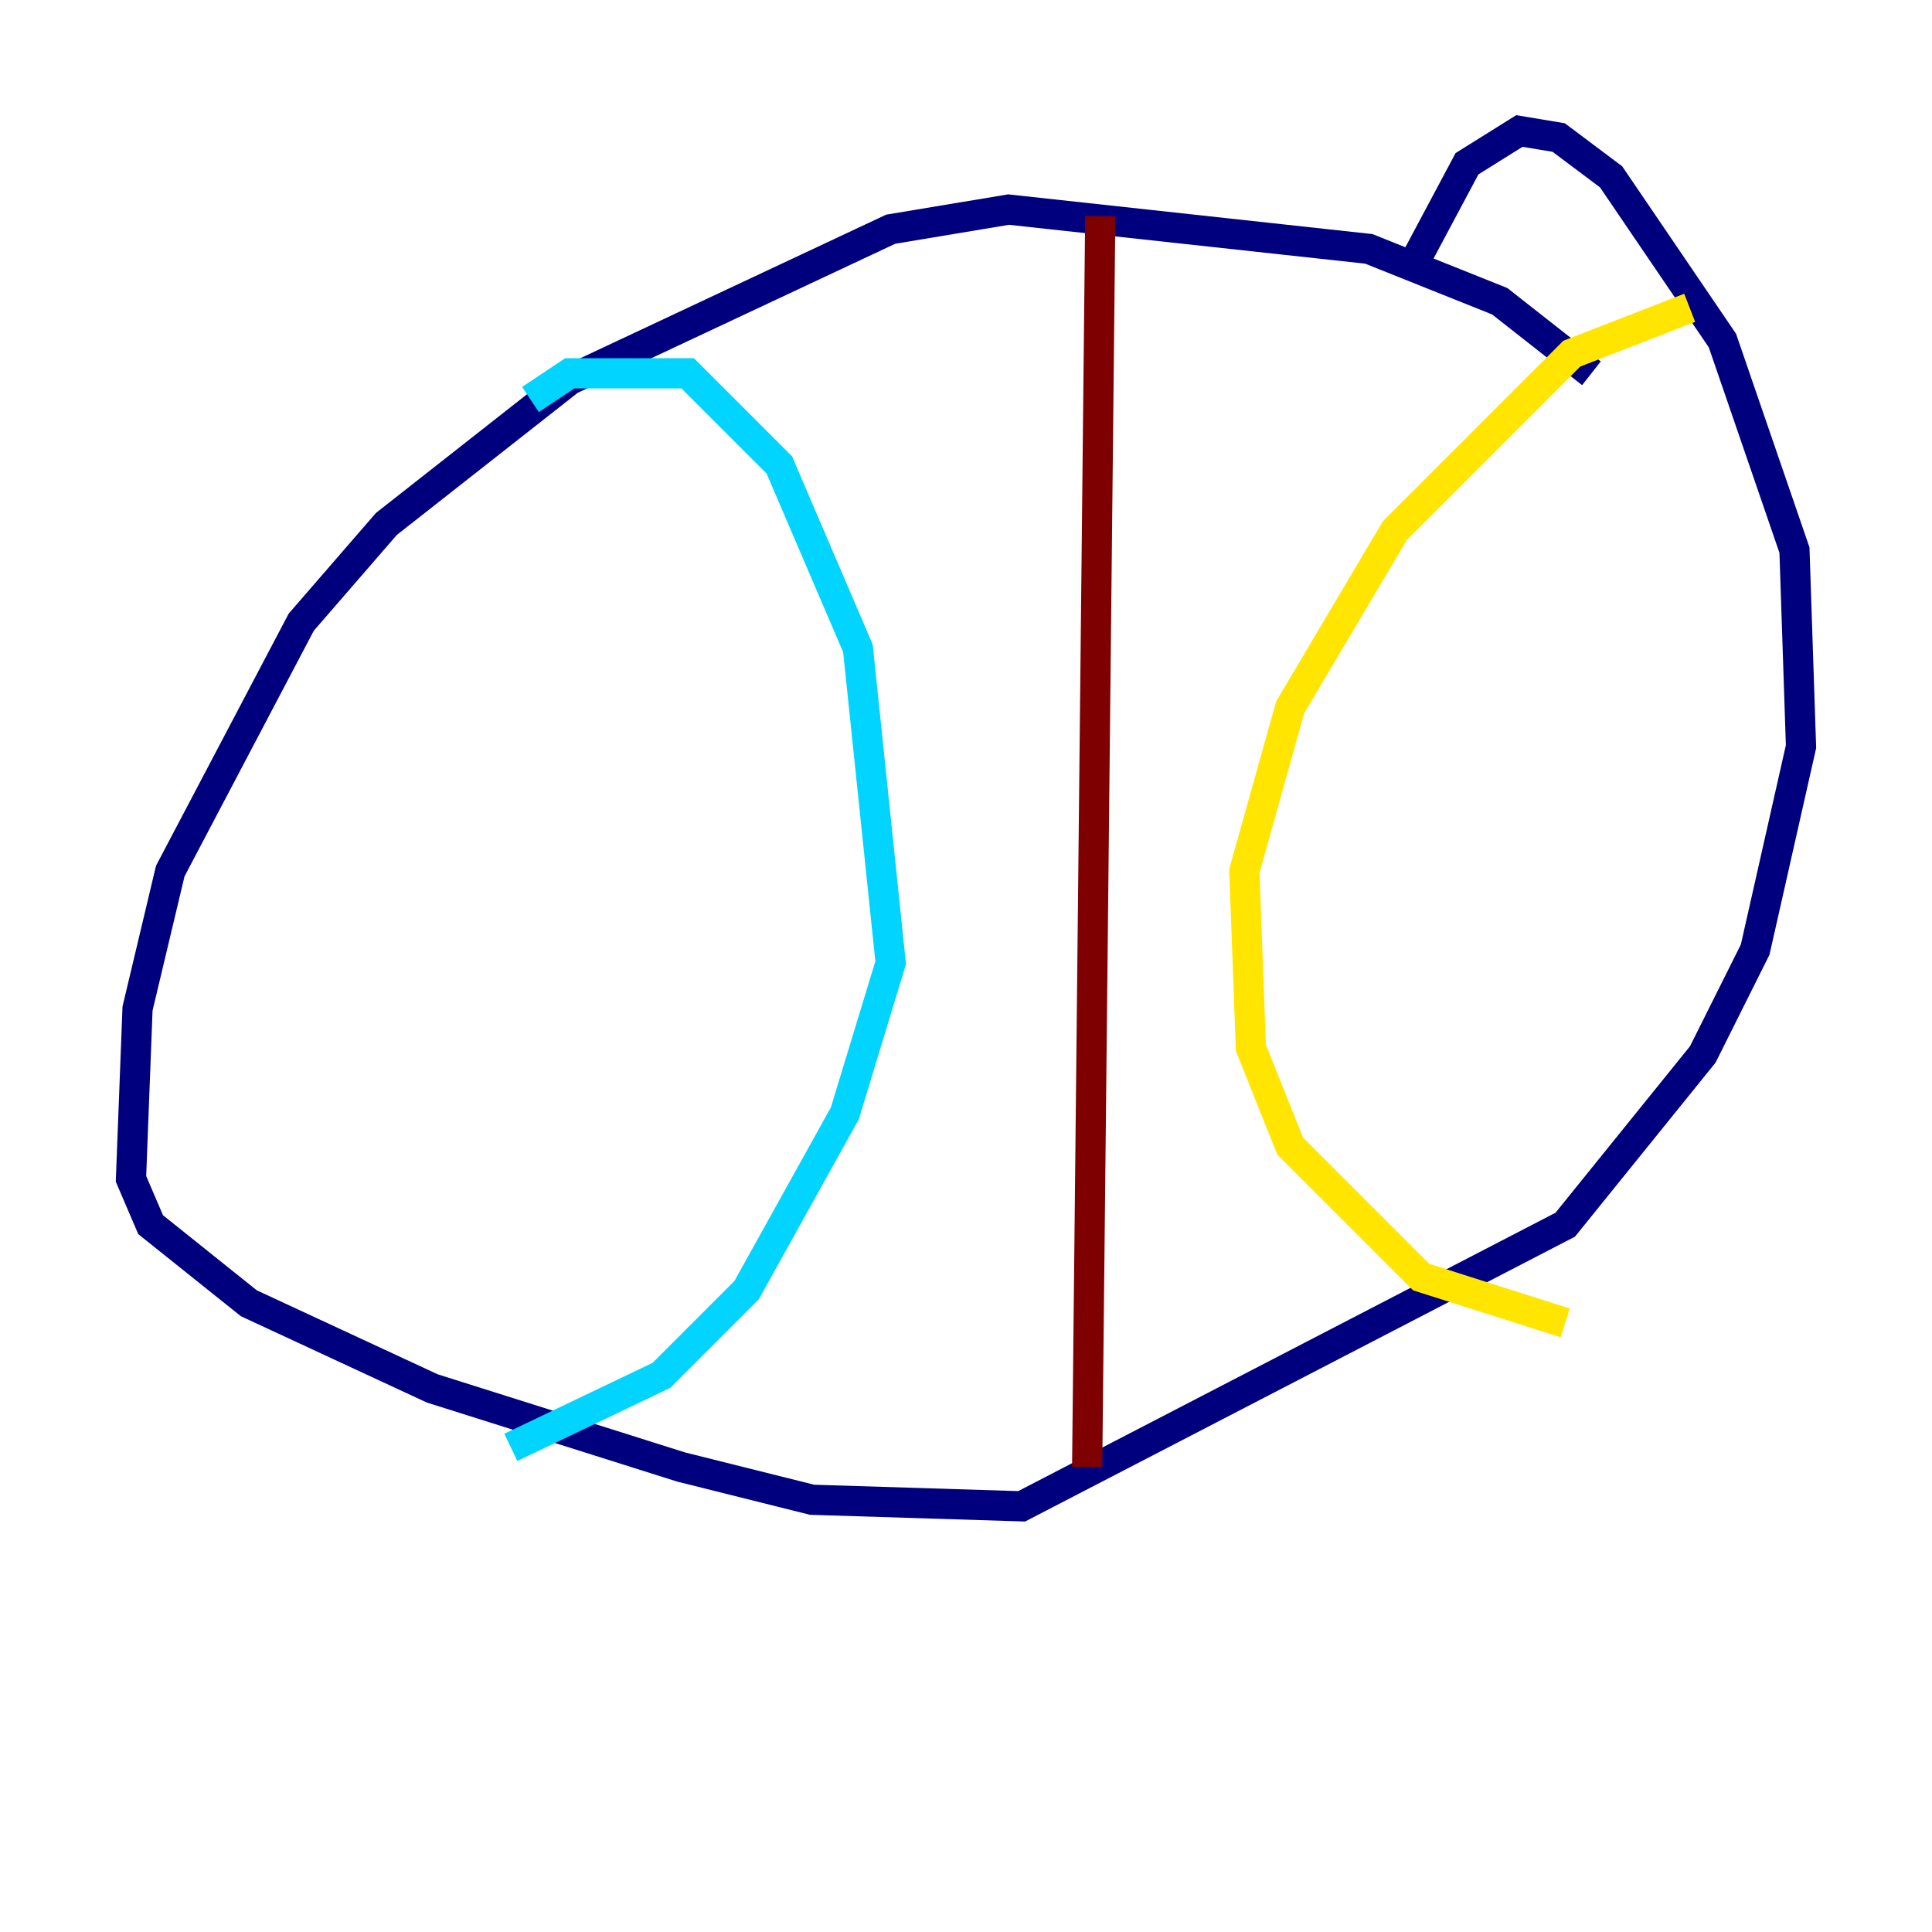 <?xml version="1.0" encoding="utf-8" ?>
<svg baseProfile="tiny" height="128" version="1.2" viewBox="0,0,128,128" width="128" xmlns="http://www.w3.org/2000/svg" xmlns:ev="http://www.w3.org/2001/xml-events" xmlns:xlink="http://www.w3.org/1999/xlink"><defs /><polyline fill="none" points="105.437,24.732 99.363,19.959 90.685,16.488 66.82,13.885 59.01,15.186 37.749,25.166 25.6,34.712 19.959,41.22 11.281,57.709 9.112,66.82 8.678,78.102 9.98,81.139 16.488,86.346 28.637,91.986 45.125,97.193 53.803,99.363 67.688,99.797 103.702,81.139 112.814,69.858 116.285,62.915 119.322,49.464 118.888,36.447 114.115,22.563 106.739,11.715 103.268,9.112 100.664,8.678 97.193,10.848 93.722,17.356" stroke="#00007f" stroke-width="2" /><polyline fill="none" points="35.146,26.468 37.749,24.732 45.559,24.732 51.634,30.807 56.841,42.956 59.01,63.783 55.973,73.763 49.464,85.478 43.824,91.119 33.844,95.891" stroke="#00d4ff" stroke-width="2" /><polyline fill="none" points="111.946,20.393 104.136,23.43 92.42,35.146 85.478,46.861 82.441,57.709 82.875,69.424 85.478,75.932 94.156,84.61 103.702,87.647" stroke="#ffe500" stroke-width="2" /><polyline fill="none" points="72.895,14.319 72.027,97.193" stroke="#7f0000" stroke-width="2" /></svg>